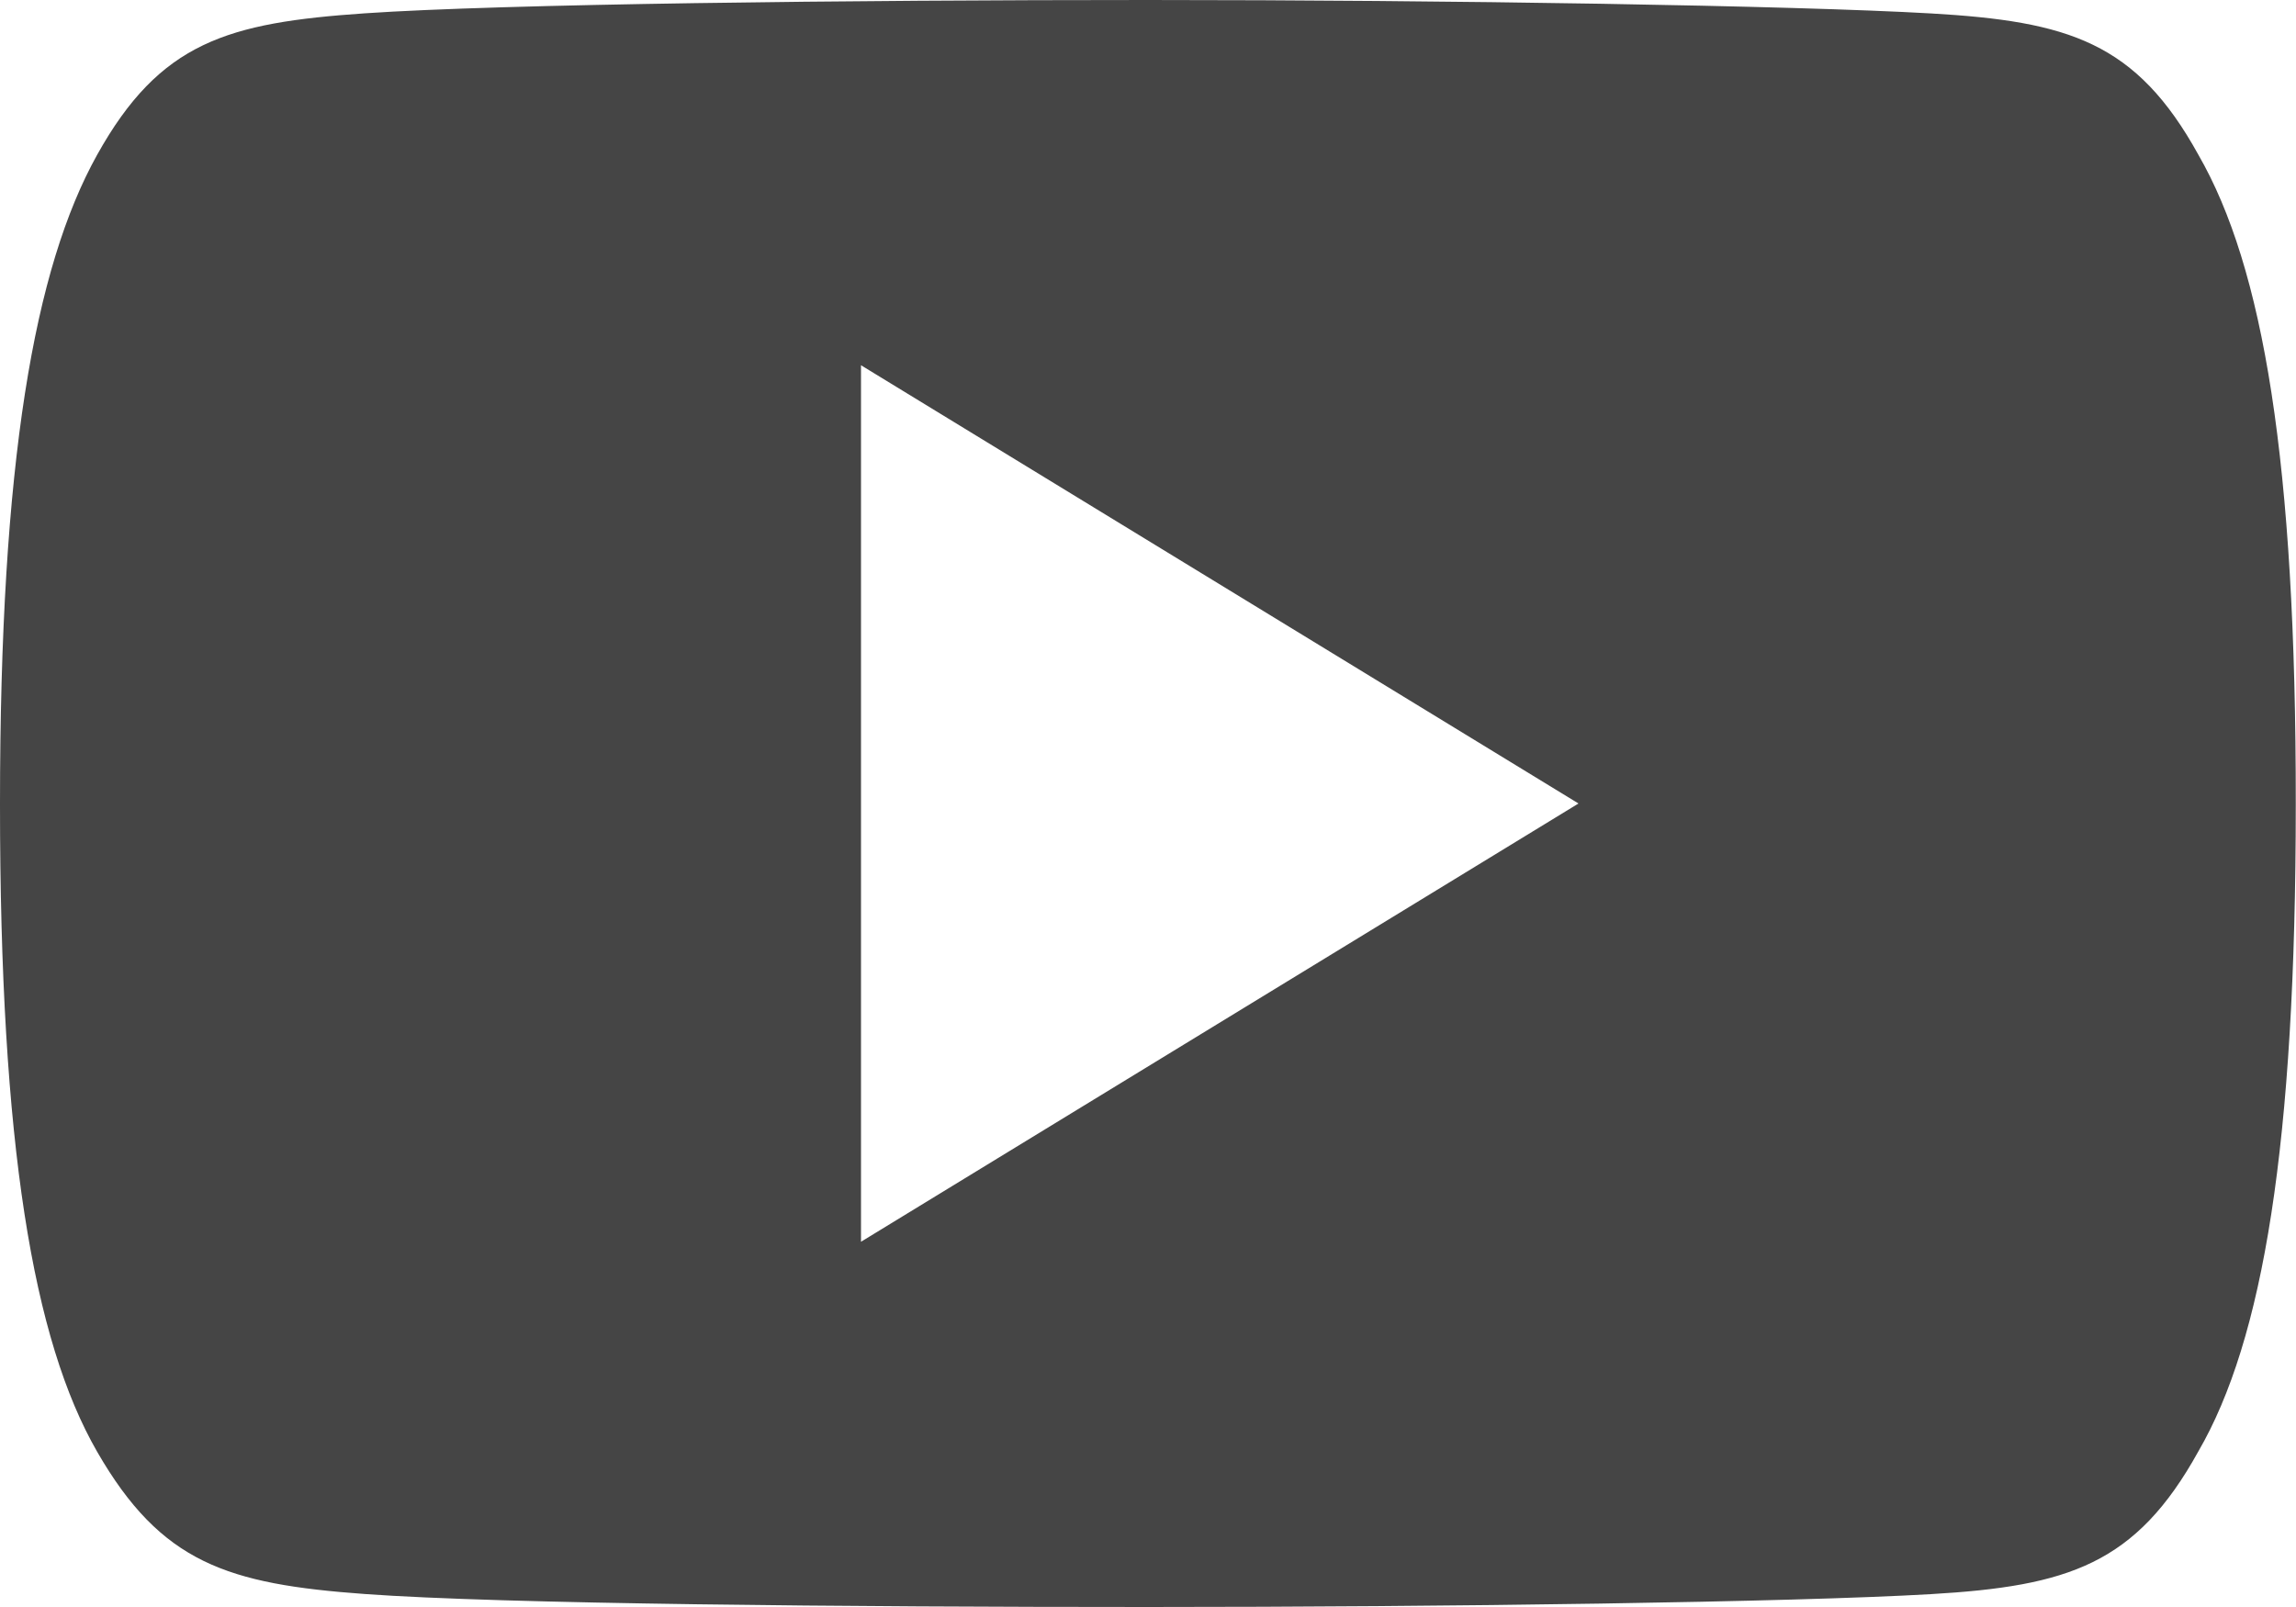 <svg xmlns="http://www.w3.org/2000/svg" width="20" height="14" viewBox="0 0 20 14">
  <g id="icon_fill_youtube" transform="translate(-2 -5)">
    <path id="Path_30518" data-name="Path 30518" d="M19.15,6.349c-.542-.983-1.131-1.163-2.33-1.232S12.611,5,10,5s-5.626.034-6.822.116S1.394,5.365.846,6.349,0,9.021,0,12v.01c0,2.963.287,4.666.846,5.637S1.982,18.8,3.179,18.887,7.389,19,10,19s5.62-.042,6.819-.112,1.787-.261,2.33-1.243c.564-.971.849-2.674.849-5.637V12C20,9.021,19.715,7.33,19.15,6.349ZM7.5,15.818V8.182L13.75,12Z" transform="translate(2 0)" fill="#454545"/>
  </g>
</svg>
